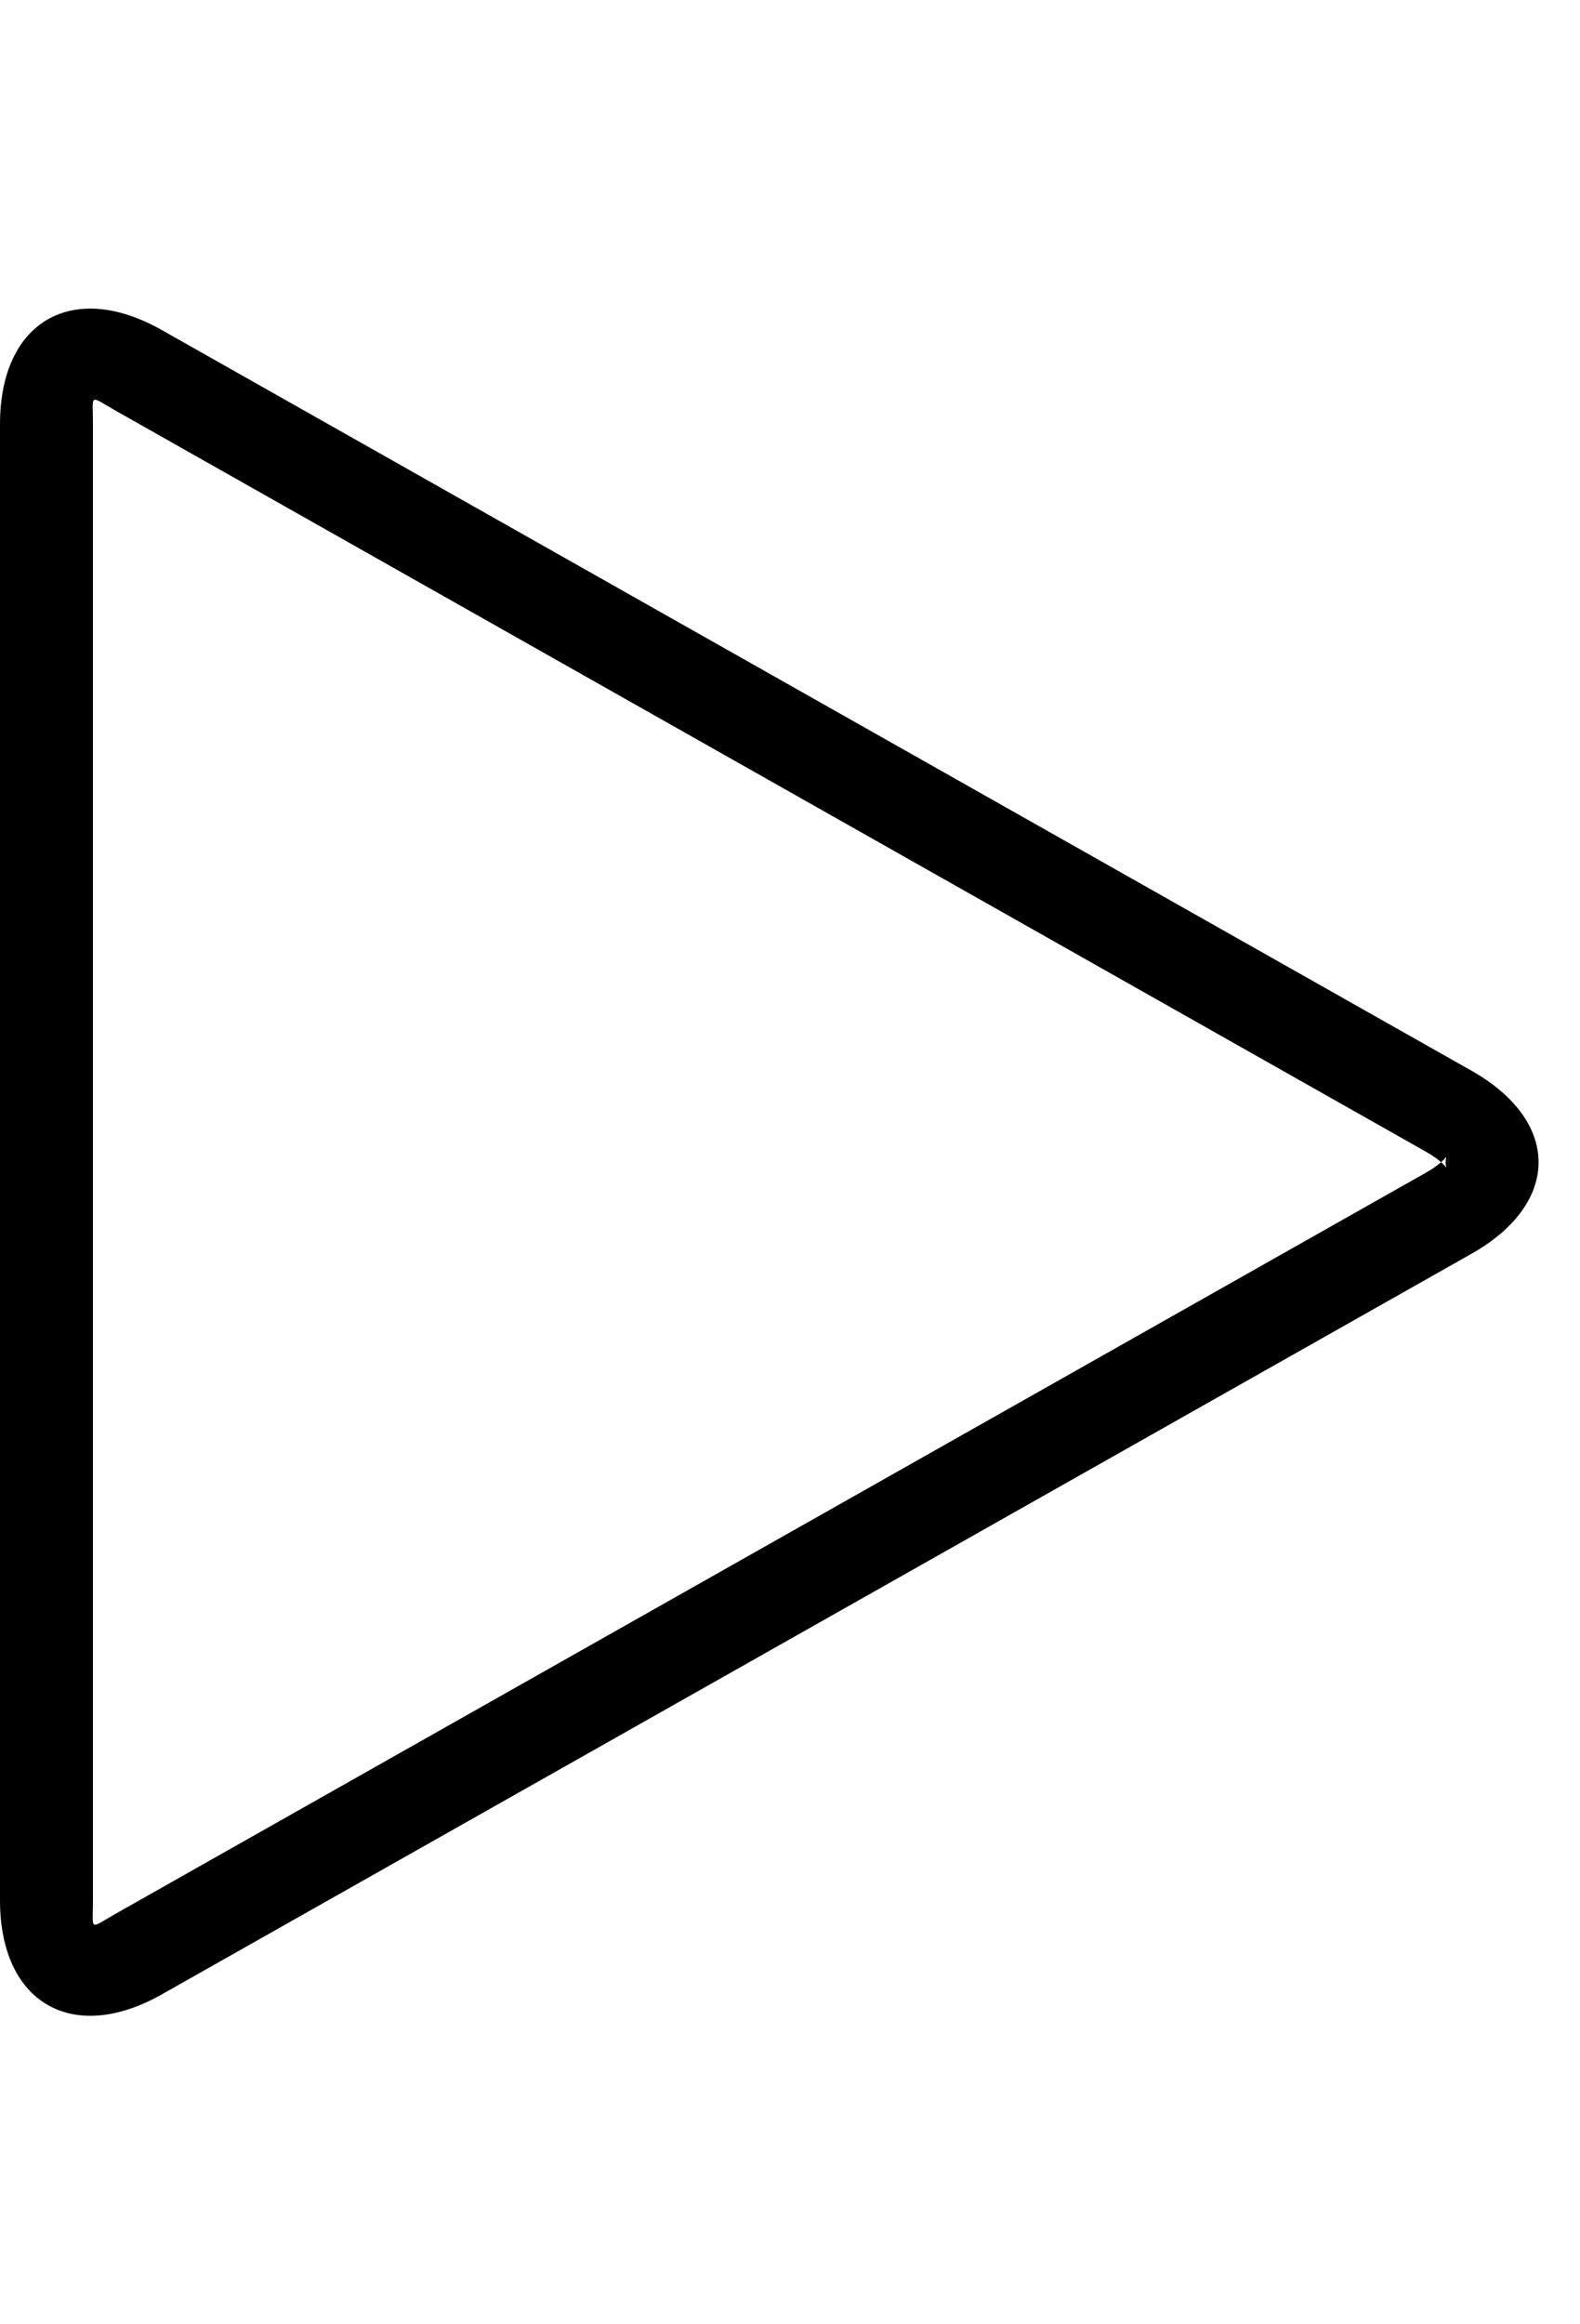<svg width="34" height="50" viewBox="0 0 34 50" xmlns="http://www.w3.org/2000/svg"><path d="M30.68 25.229c.232-.131.377-.255.443-.347.002-.003-.015.046-.015.12 0 .073.017.121.015.118-.066-.092-.211-.216-.443-.347L2.498 8.84C1.905 8.505 2 8.45 2 9.123V40.88c0 .673-.095.618.498.283L30.68 25.229zM0 40.879V9.123C0 6.918 1.556 6.01 3.482 7.1l28.183 15.933c1.923 1.088 1.926 2.849 0 3.938L3.482 42.903C1.56 43.99 0 43.087 0 40.879z" fill="#000" fill-rule="evenodd"/></svg>